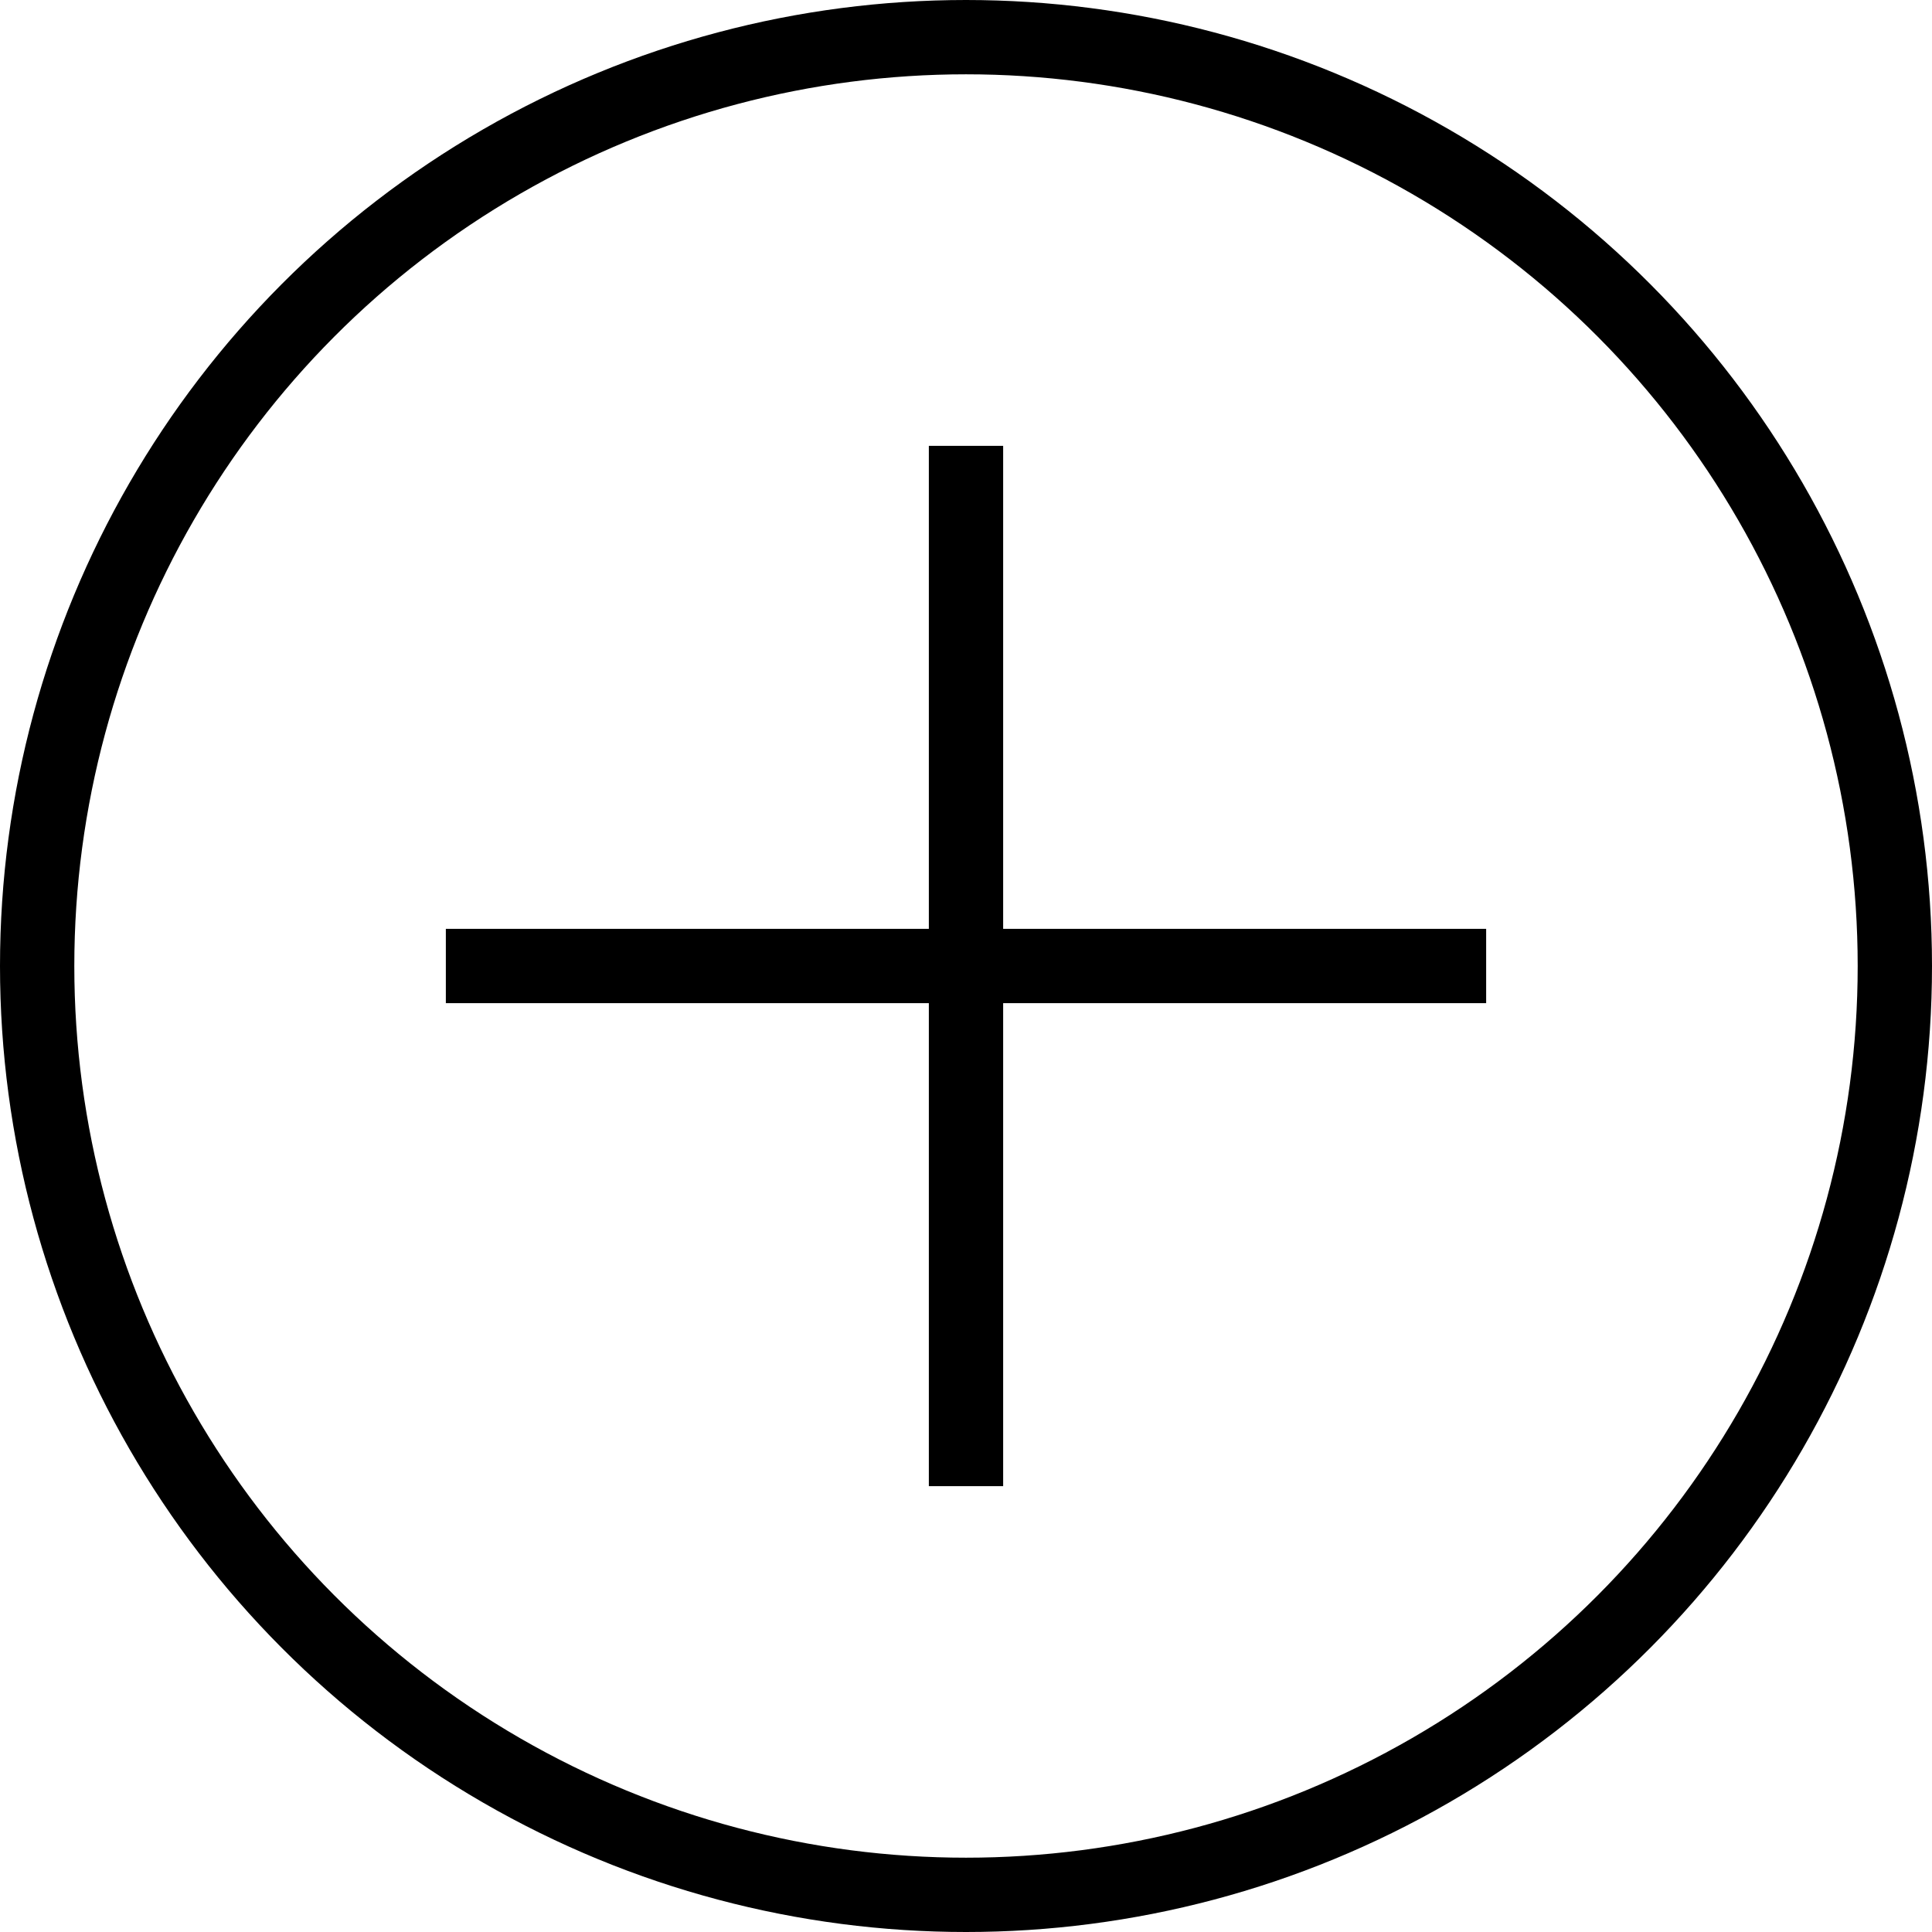 <svg width="26" height="26" viewBox="0 0 26 26" fill="none" xmlns="http://www.w3.org/2000/svg">
  <circle cx="13" cy="13" r="12.5" stroke="black"/>
  <path d="M6 13H20" stroke="black"/>
  <path d="M13 6L13 20" stroke="black"/>
</svg>
